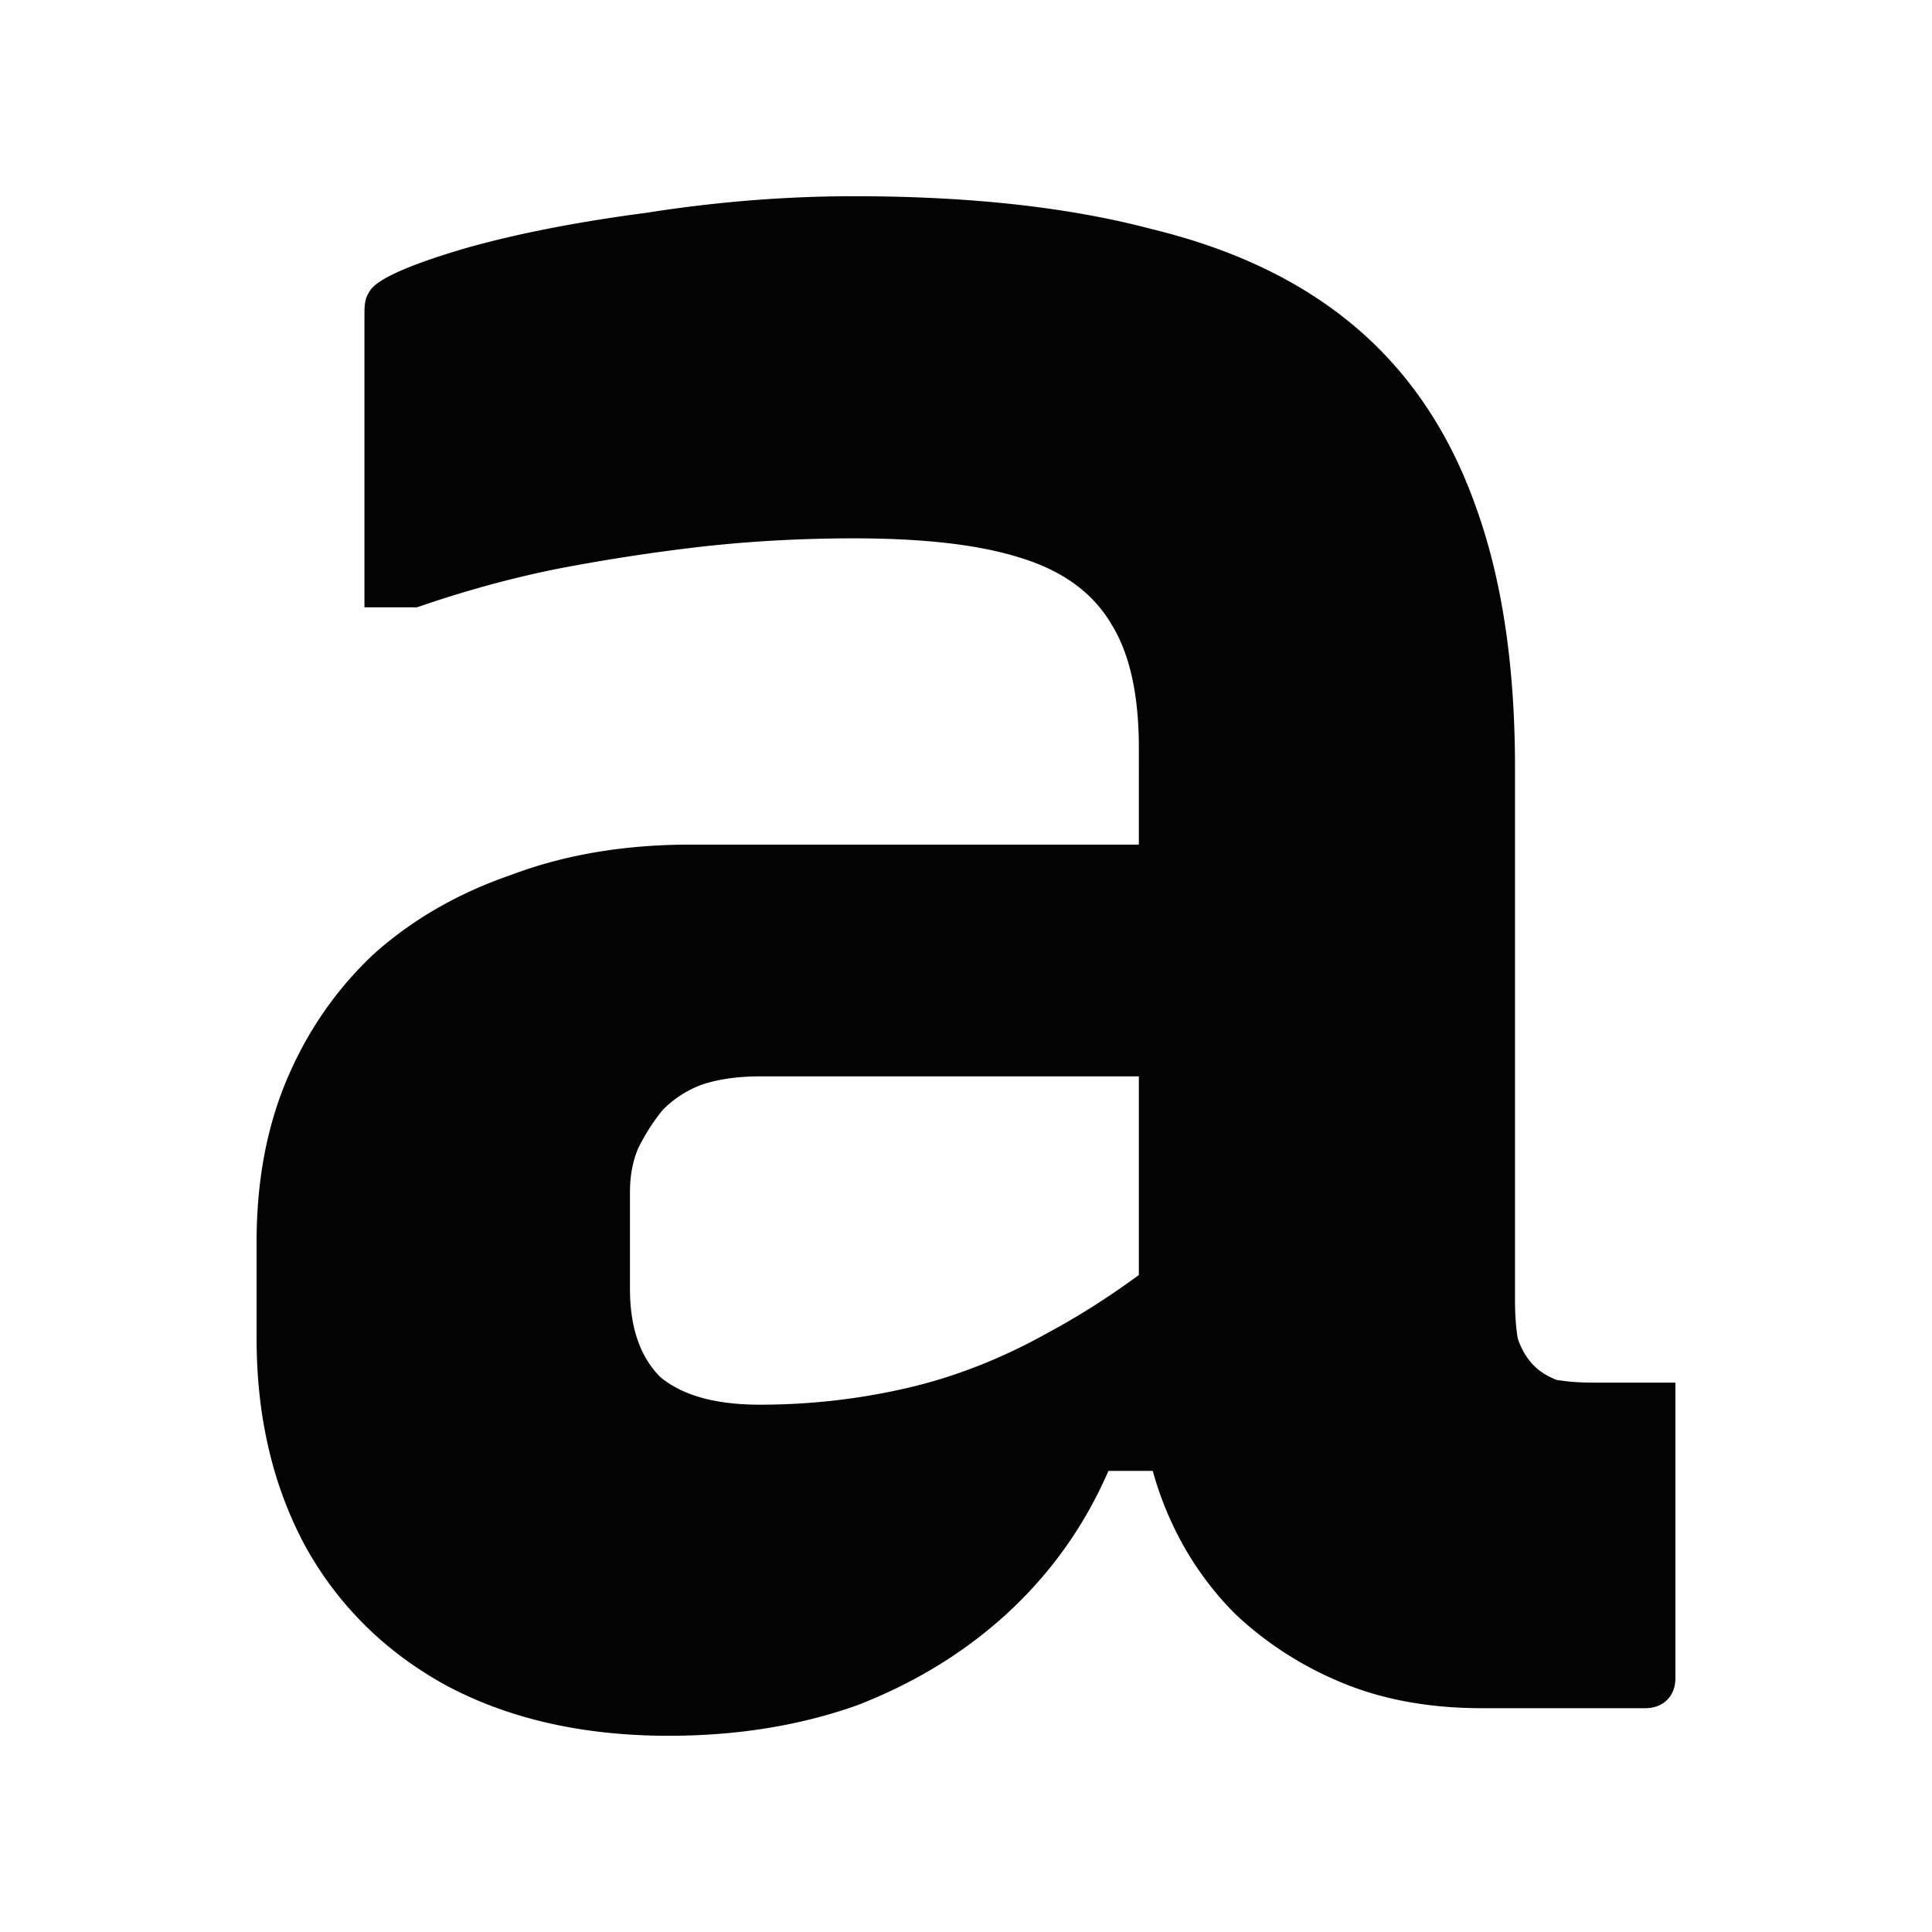 <svg viewBox="0 0 512 512" fill="none" xmlns="http://www.w3.org/2000/svg"><style>
    @media (prefers-color-scheme: dark) {
      path { fill: #fcfcfc; }
    }
  </style><path d="M401.49 203.355v141.119c0 3.899.244 7.311.732 10.236.978 2.925 2.444 5.362 4.399 7.311 1.465 1.463 3.419 2.681 5.863 3.656 2.931.488 6.108.732 9.529.732H444v78.236c0 2.437-.732 4.388-2.198 5.85-1.466 1.462-3.421 2.193-5.864 2.193h-43.244c-13.682 0-25.897-2.193-36.646-6.581-10.751-4.386-20.279-10.48-28.586-18.279-8.306-8.286-14.659-18.036-19.056-29.248-4.398-11.211-6.596-23.885-6.596-38.021V198.236c0-14.136-2.444-25.103-7.33-32.902-4.887-8.288-12.949-14.137-24.188-17.549-10.749-3.412-25.408-5.119-43.976-5.119-13.681 0-27.119.732-40.312 2.194a514.757 514.757 0 0 0-38.113 5.849c-12.216 2.438-24.676 5.85-37.38 10.237H96.585V82.709c0-1.95.244-3.412.733-4.386.488-.975.977-1.707 1.466-2.194 2.931-2.925 10.994-6.337 24.186-10.236 13.682-3.9 29.807-7.069 48.375-9.506C189.913 53.462 208.236 52 226.316 52c30.784 0 57.169 2.925 79.158 8.774 21.988 5.362 40.067 14.137 54.238 26.323 14.17 12.187 24.675 28.029 31.517 47.527 6.84 19.011 10.261 41.92 10.261 68.731ZM166.947 341.548c0 10.237 2.688 18.036 8.063 23.398 5.863 4.875 14.659 7.312 26.386 7.312 13.193 0 26.141-1.462 38.846-4.387 12.704-2.925 25.164-7.799 37.38-14.624 12.705-6.824 25.409-15.598 38.113-26.322v62.882h-21.989c-6.351 14.623-15.391 27.297-27.119 38.021-11.237 10.237-24.43 18.279-39.578 24.129-15.148 5.362-31.761 8.043-49.841 8.043-22.476 0-42.021-4.387-58.635-13.161-16.124-8.774-28.585-20.96-37.38-36.559C72.397 394.194 68 375.671 68 354.71v-25.591c0-16.087 2.687-30.467 8.063-43.141 5.374-12.674 12.948-23.641 22.72-32.902 10.262-9.262 22.477-16.331 36.648-21.205 14.17-5.362 30.05-8.043 47.641-8.043h139.259c4.398 0 7.574 3.9 9.529 11.699 2.443 7.799 3.909 16.573 4.397 26.323.49 9.261.734 17.061.734 23.398H201.396c-5.863 0-10.994.73-15.392 2.193-3.909 1.463-7.33 3.656-10.261 6.58-2.444 2.925-4.642 6.337-6.597 10.237-1.466 3.412-2.199 7.312-2.199 11.699v25.591Z" fill="#030303"/></svg>